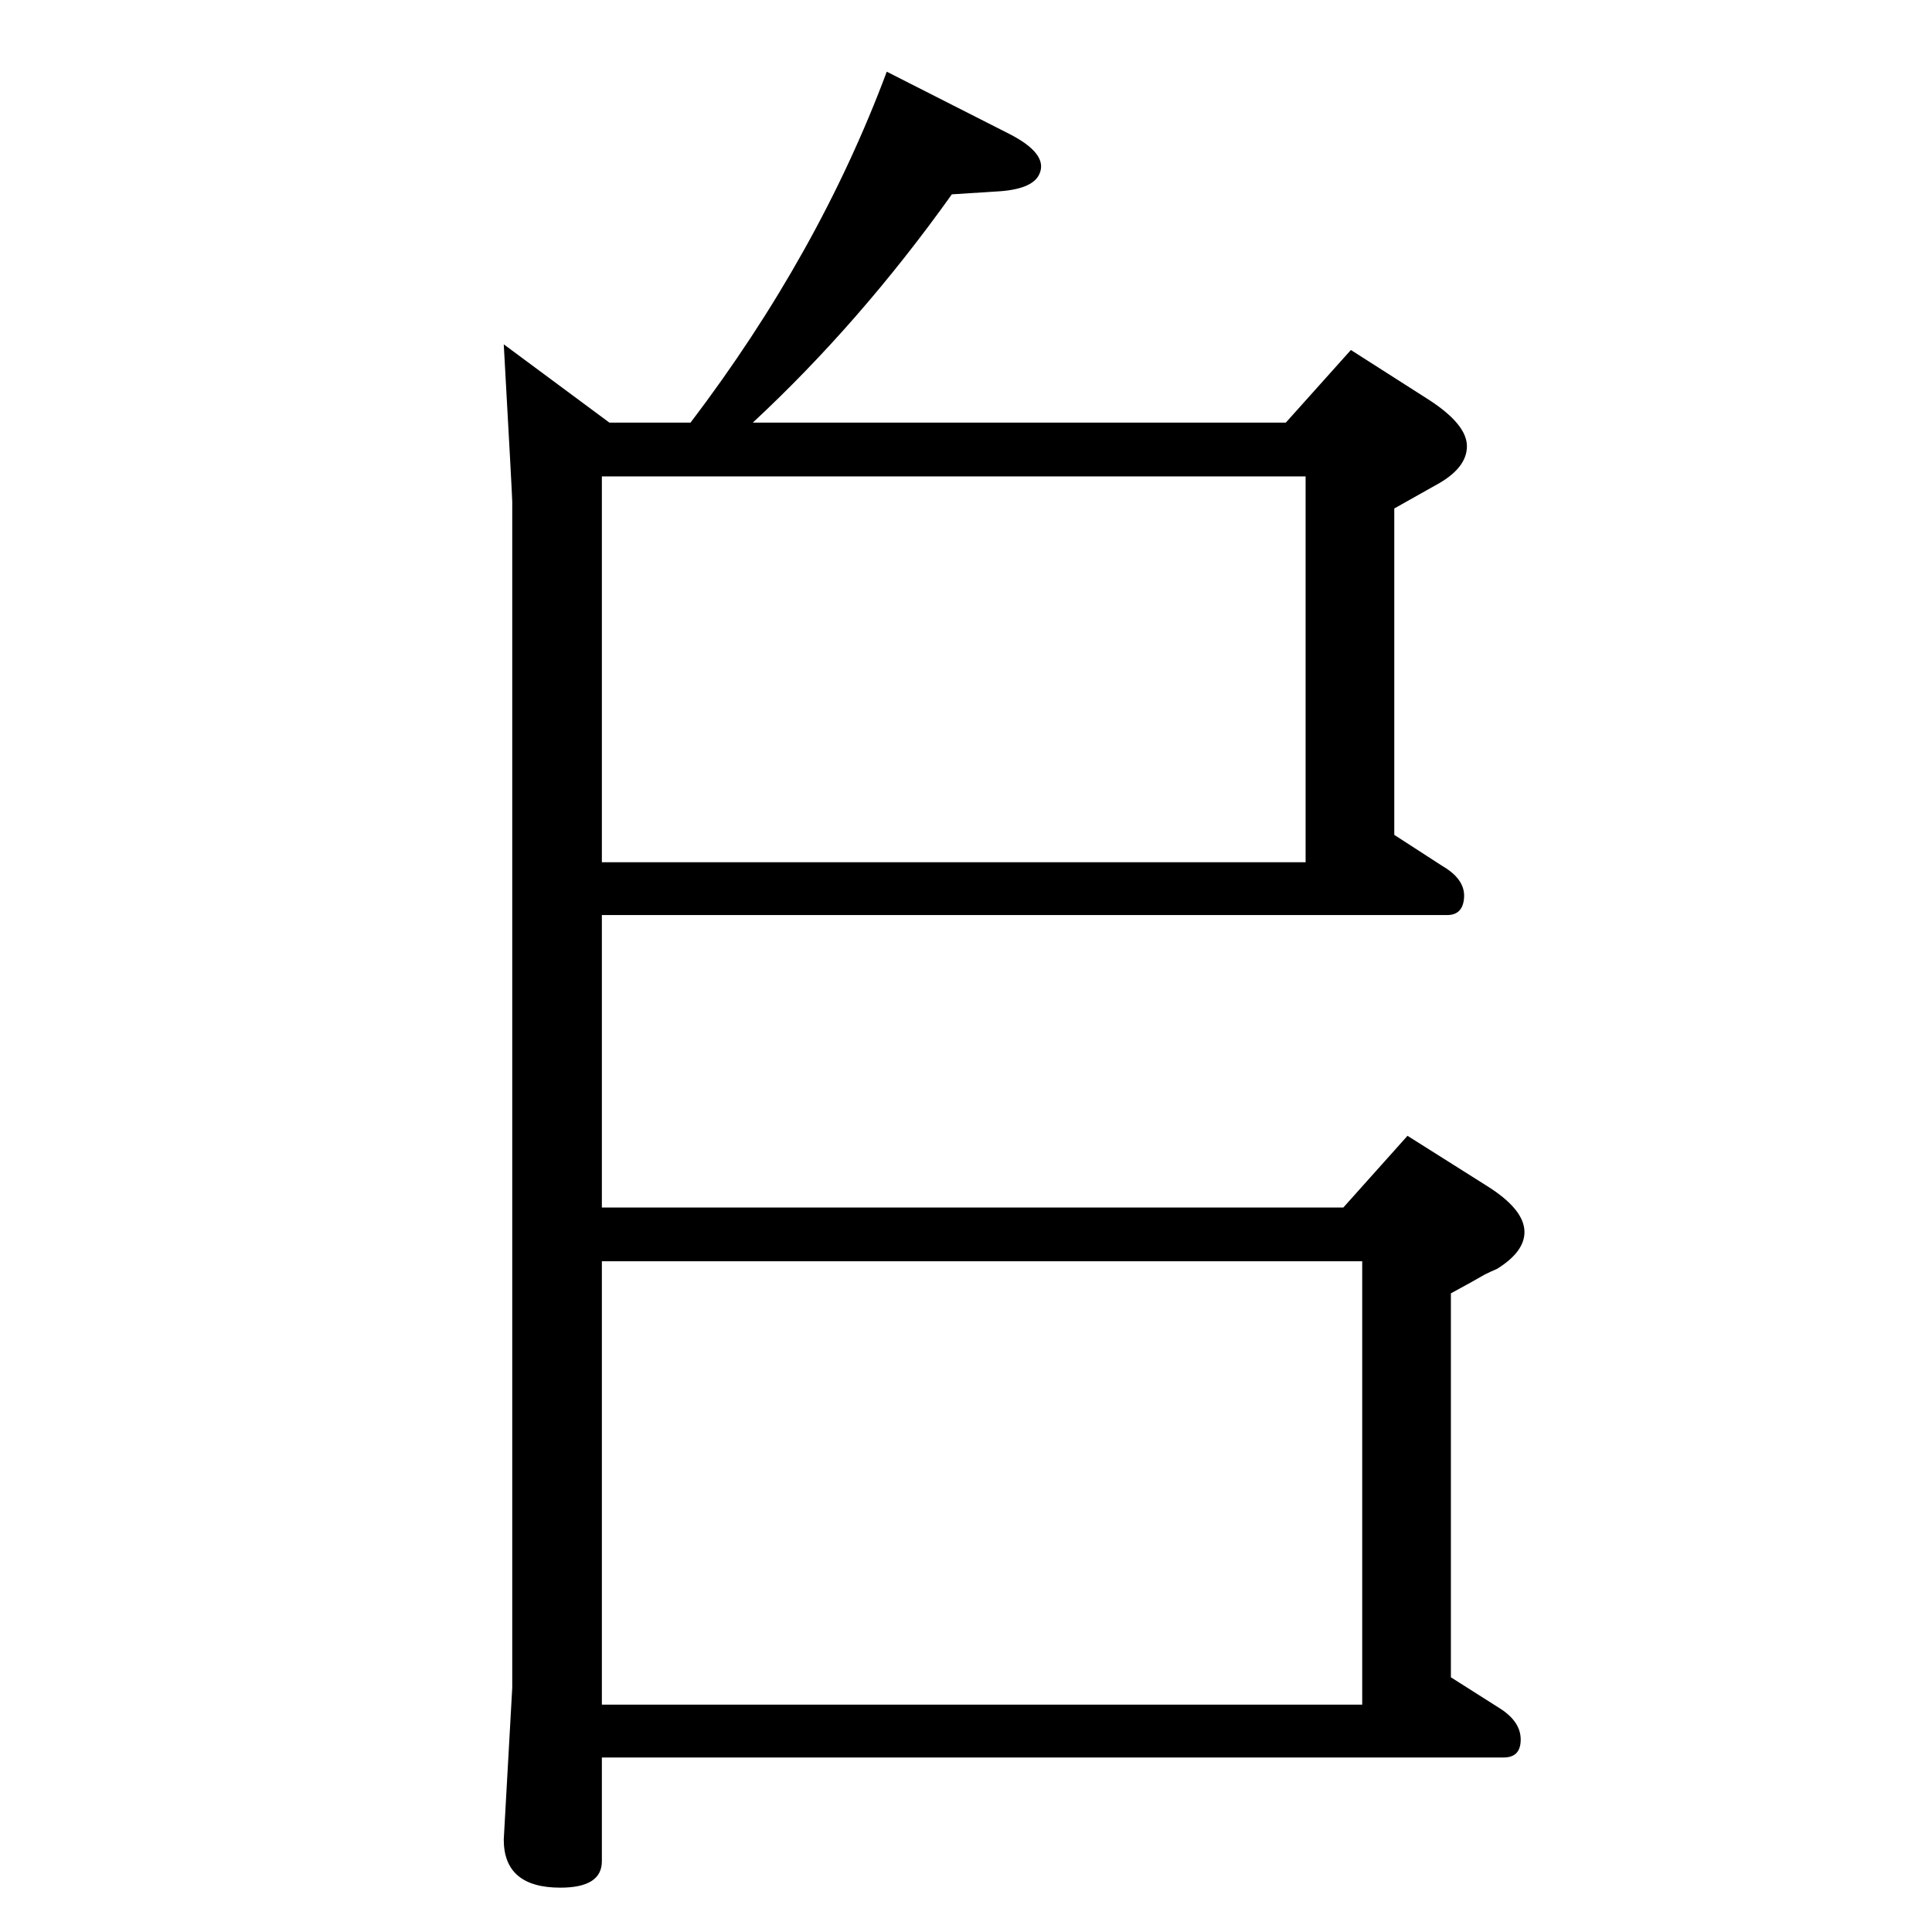 <?xml version="1.0" standalone="no"?>
<!DOCTYPE svg PUBLIC "-//W3C//DTD SVG 1.1//EN" "http://www.w3.org/Graphics/SVG/1.1/DTD/svg11.dtd" >
<svg xmlns="http://www.w3.org/2000/svg" xmlns:xlink="http://www.w3.org/1999/xlink" version="1.1" viewBox="0 0 2048 2048">
  <g transform="matrix(1 0 0 -1 0 2048)">
   <path fill="currentColor"
d="M732 1600q136 179 208 372l130 -66q41 -21 32 -42q-7 -17 -46 -19l-47 -3q-97 -136 -211 -242h565l69 77l83 -53q40 -26 40 -49q0 -22 -29 -39l-48 -27v-346l51 -33q24 -14 23 -33t-18 -19h-896v-310h786l68 76l84 -53q40 -25 40 -49q0 -21 -29 -39q-7 -3 -13 -6
q-12 -7 -36 -20v-407l52 -33q22 -14 22 -33t-18 -19h-956v-110q0 -28 -44 -28q-60 0 -60 51l9 161v1257q0 6 -9 167l112 -83h86zM1384 1543h-746v-409h746v409zM638 711v-470h806v470h-806z" />
  </g>

</svg>
